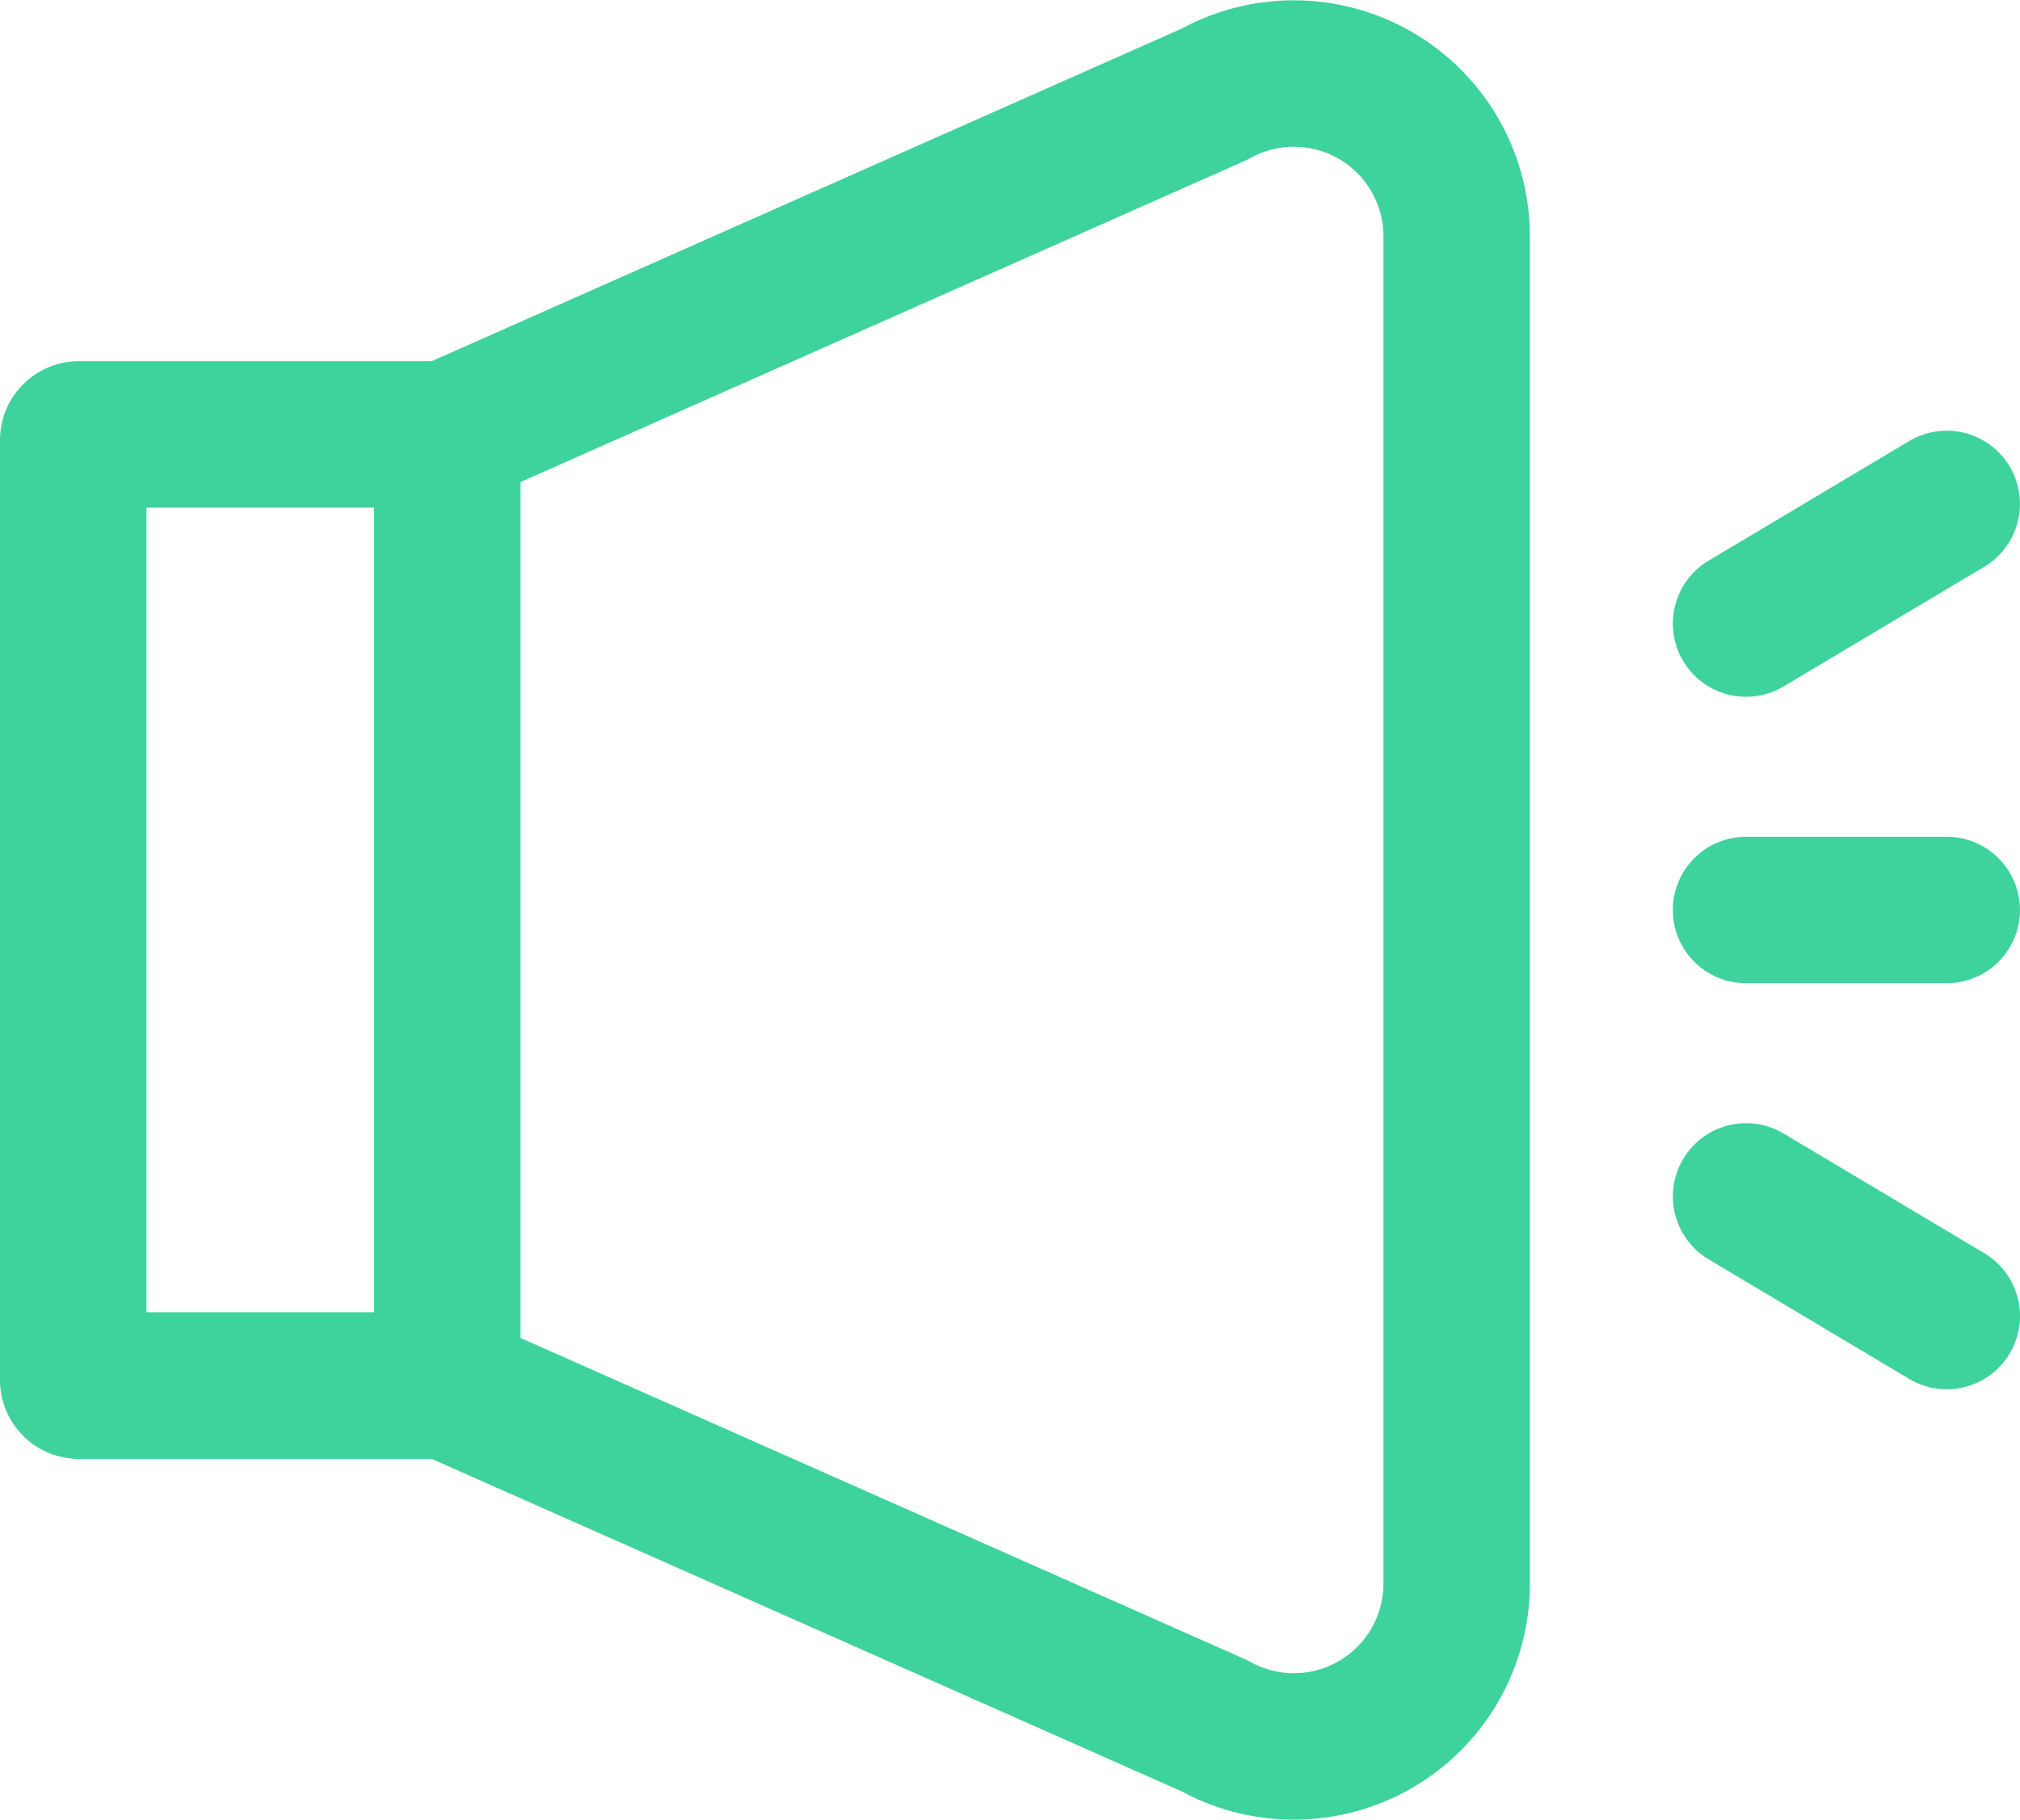 <?xml version="1.0" encoding="UTF-8"?>
<svg xmlns="http://www.w3.org/2000/svg" width="66.513" height="59.941" viewBox="0 0 66.513 59.941">
  <g id="公告" transform="translate(-479.211 -39.059)">
    <path id="路径_239" d="M137.175,198.143a7.772,7.772,0,0,0,11.459-6.842V146.926a7.772,7.772,0,0,0-11.459-6.842l-24.7,10.955H100.852a2.6,2.6,0,0,0-2.592,2.592V184.6a2.6,2.6,0,0,0,2.592,2.592h11.625Zm2.049-53.692c.068-.03.134-.063.2-.1a2.95,2.95,0,0,1,4.389,2.575V191.3a2.95,2.95,0,0,1-4.389,2.575c-.065-.036-.131-.069-.2-.1L115.4,183.209V155.019Zm-36.141,11.411h7.494v26.5h-7.494Zm58.042-2.193-6.606,3.94a2.411,2.411,0,1,0,2.47,4.142l6.606-3.94a2.411,2.411,0,0,0-2.47-4.142Zm2.471,26.747-6.606-3.94a2.411,2.411,0,1,0-2.47,4.142l6.606,3.94a2.411,2.411,0,1,0,2.47-4.142Zm-7.842-8.891h6.606a2.411,2.411,0,0,0,0-4.823h-6.606a2.411,2.411,0,1,0,0,4.823Z" transform="translate(380.951 -100.084)" fill="#3ed29c"></path>
  </g>
</svg>
